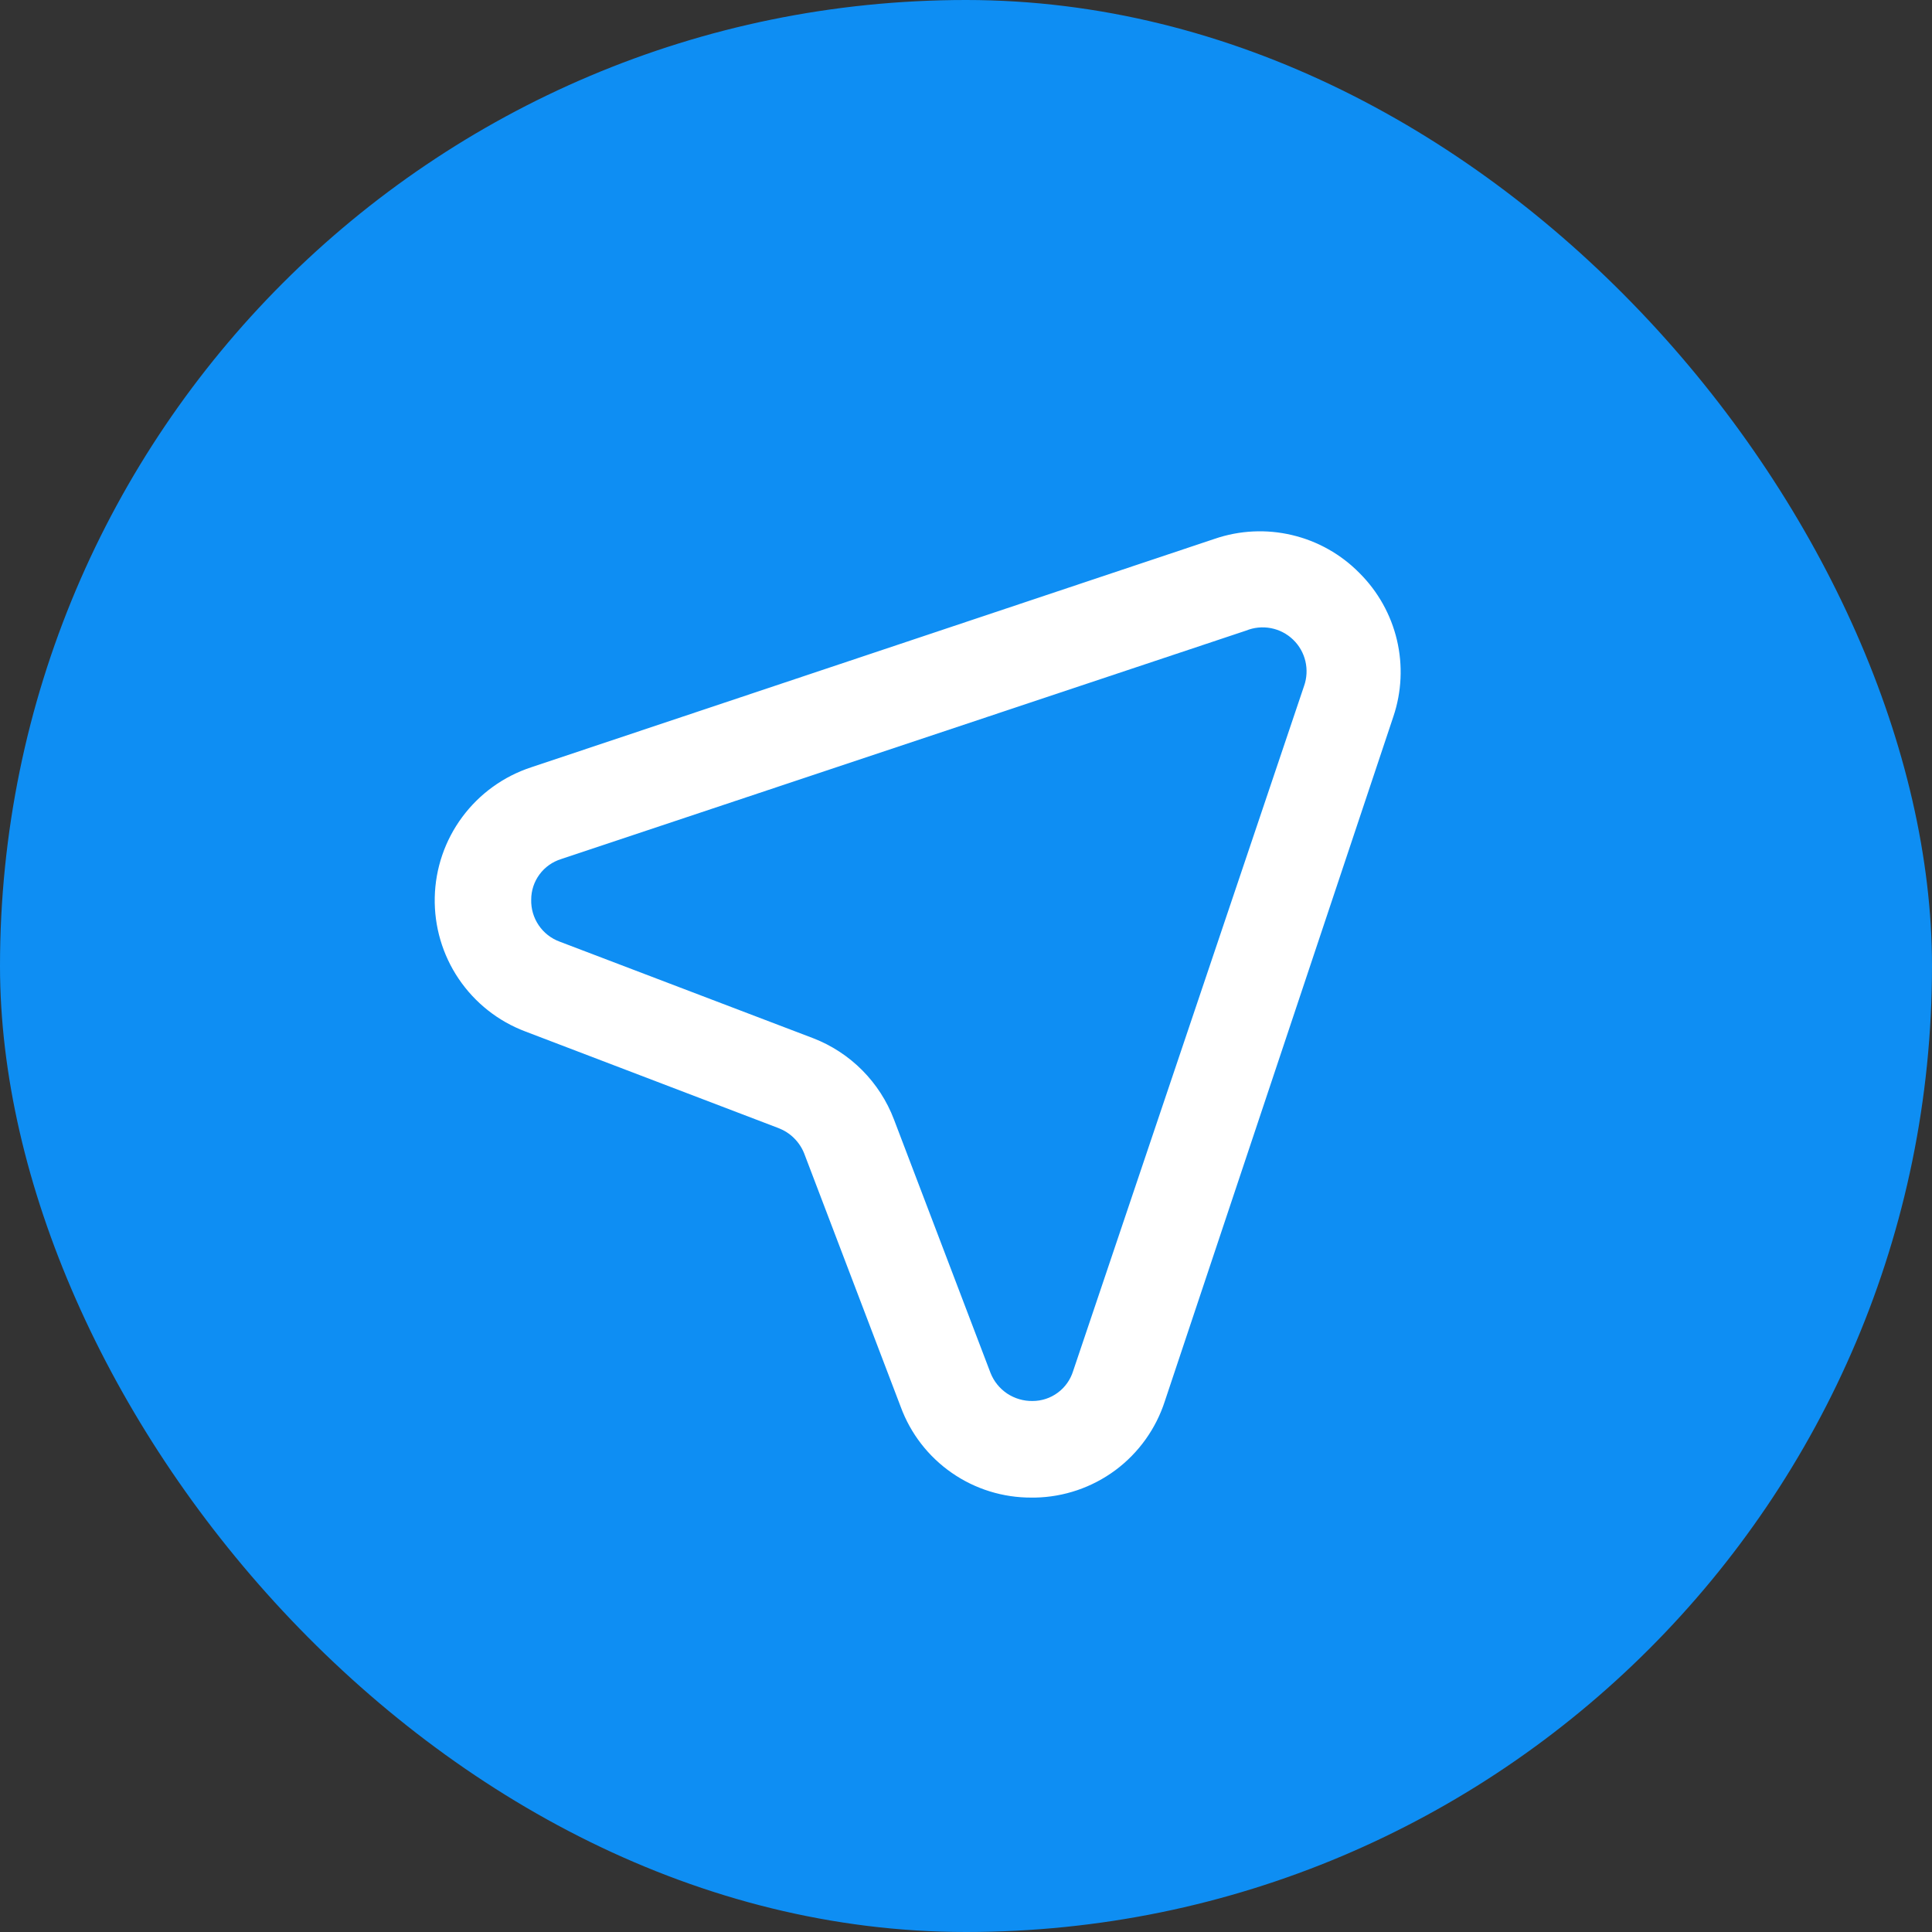 <svg width="40" height="40" viewBox="0 0 40 40" fill="none" xmlns="http://www.w3.org/2000/svg">
<rect x="0" y="0" width="40" height="40" fill="#333333" stroke="none"/>
<rect width="40" height="40" rx="20" fill="#0E8EF3"/>
<path d="M28.148 11.866C27.766 11.477 27.281 11.203 26.75 11.078C26.22 10.952 25.664 10.979 25.148 11.156L10.998 15.886C10.427 16.073 9.929 16.432 9.571 16.915C9.213 17.397 9.014 17.978 9.001 18.579C8.988 19.179 9.161 19.769 9.497 20.266C9.834 20.764 10.316 21.145 10.878 21.356L16.118 23.356C16.237 23.402 16.346 23.471 16.437 23.561C16.528 23.65 16.6 23.758 16.648 23.876L18.648 29.126C18.851 29.68 19.221 30.158 19.706 30.494C20.191 30.831 20.768 31.009 21.358 31.006H21.428C22.029 30.995 22.611 30.796 23.094 30.438C23.576 30.079 23.934 29.578 24.118 29.006L28.848 14.836C29.02 14.325 29.046 13.776 28.922 13.251C28.798 12.726 28.53 12.247 28.148 11.866ZM26.998 14.206L22.218 28.386C22.162 28.566 22.051 28.723 21.9 28.834C21.749 28.946 21.566 29.006 21.378 29.006C21.191 29.009 21.008 28.955 20.852 28.852C20.697 28.748 20.577 28.6 20.508 28.426L18.508 23.176C18.363 22.795 18.139 22.448 17.852 22.159C17.564 21.869 17.218 21.643 16.838 21.496L11.588 19.496C11.411 19.431 11.258 19.312 11.153 19.156C11.047 19 10.993 18.815 10.998 18.626C10.998 18.438 11.058 18.255 11.17 18.104C11.281 17.953 11.438 17.842 11.618 17.786L25.798 13.056C25.961 12.99 26.139 12.972 26.312 13.005C26.485 13.038 26.644 13.12 26.771 13.242C26.898 13.363 26.987 13.519 27.027 13.69C27.067 13.861 27.057 14.041 26.998 14.206Z" fill="white"/>
</svg>
